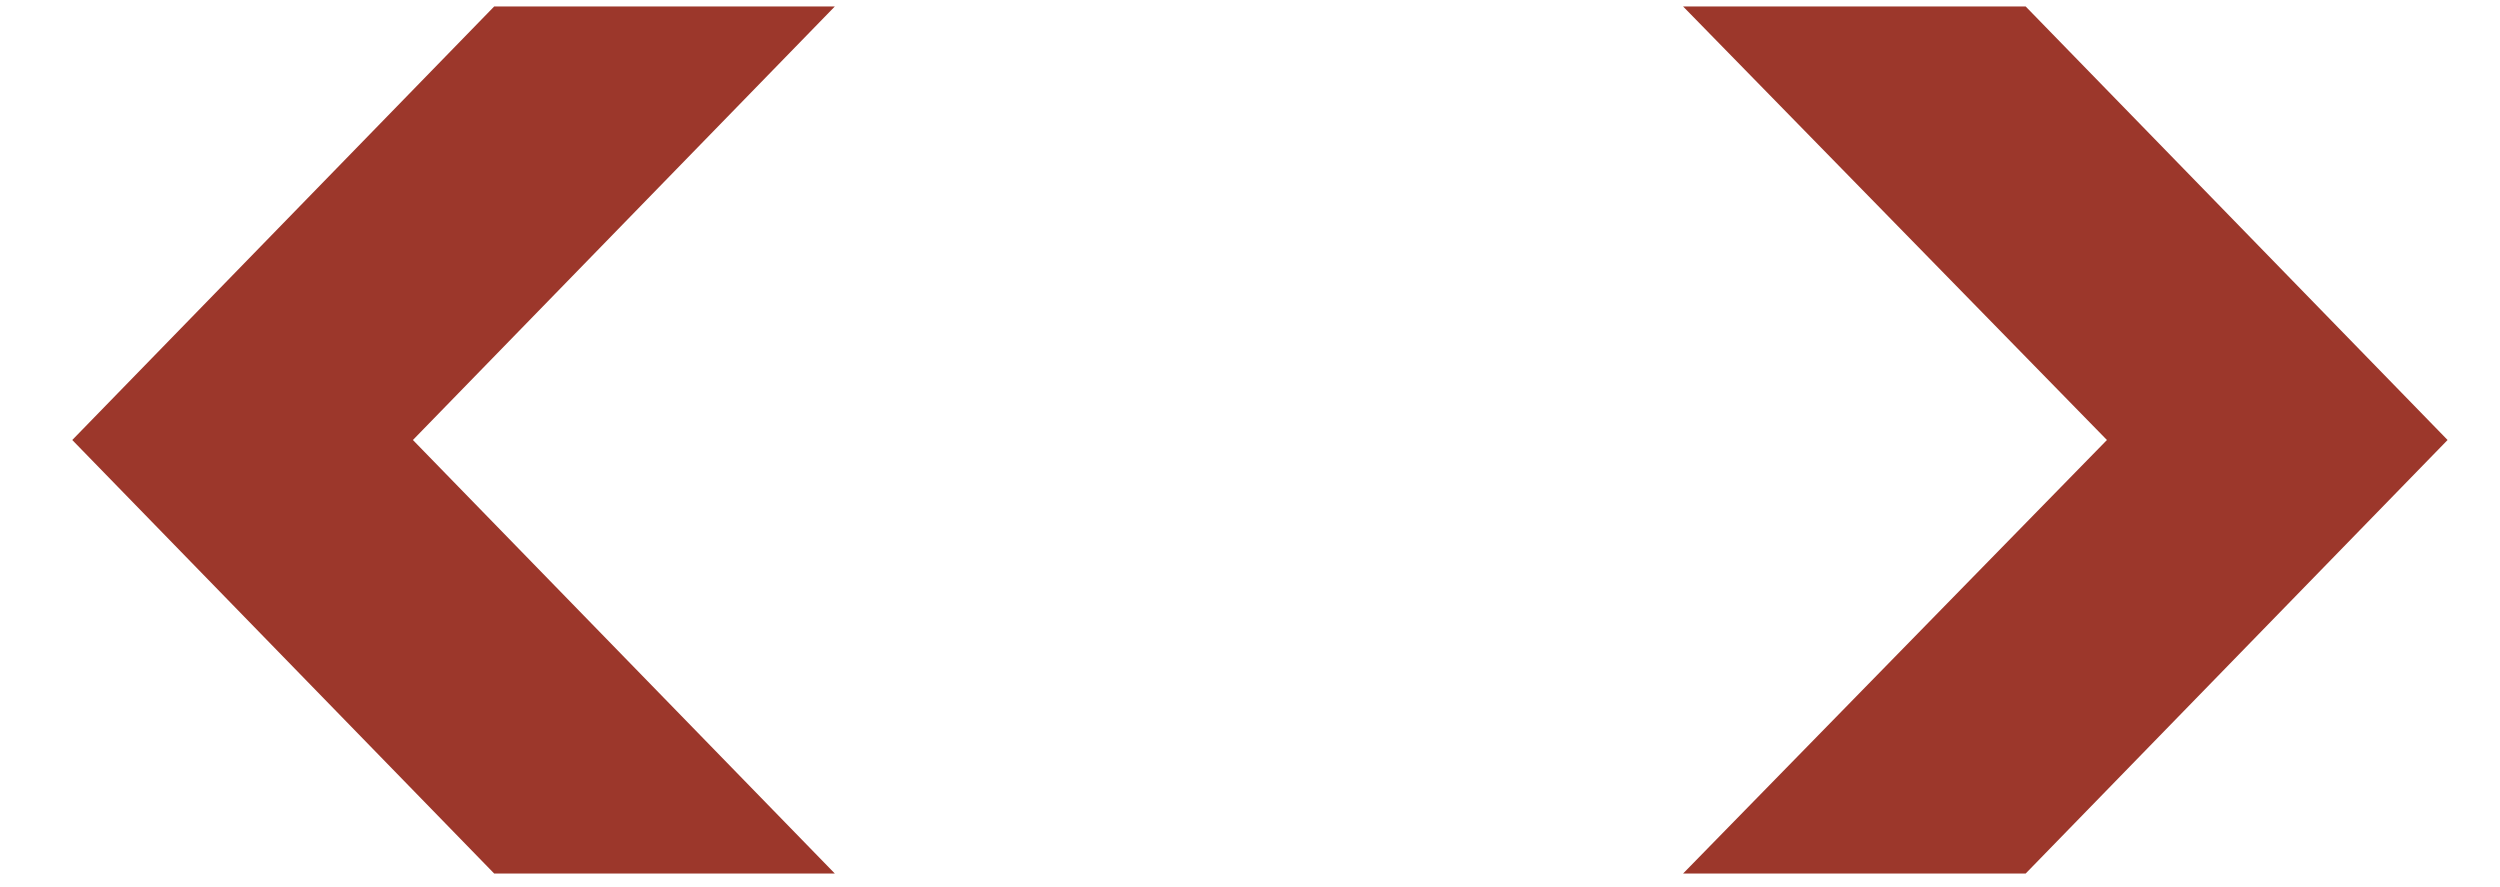 <svg width="31" height="11" viewBox="0 0 31 11" fill="none" xmlns="http://www.w3.org/2000/svg">
<path d="M6.128 10.832L0.896 5.456L6.128 0.08H10.352L5.12 5.456L10.352 10.832H6.128ZM20.87 0.08H25.118L30.35 5.456L25.118 10.832H20.87L26.126 5.456L20.87 0.08Z" fill="#9C372B"/>
</svg>

